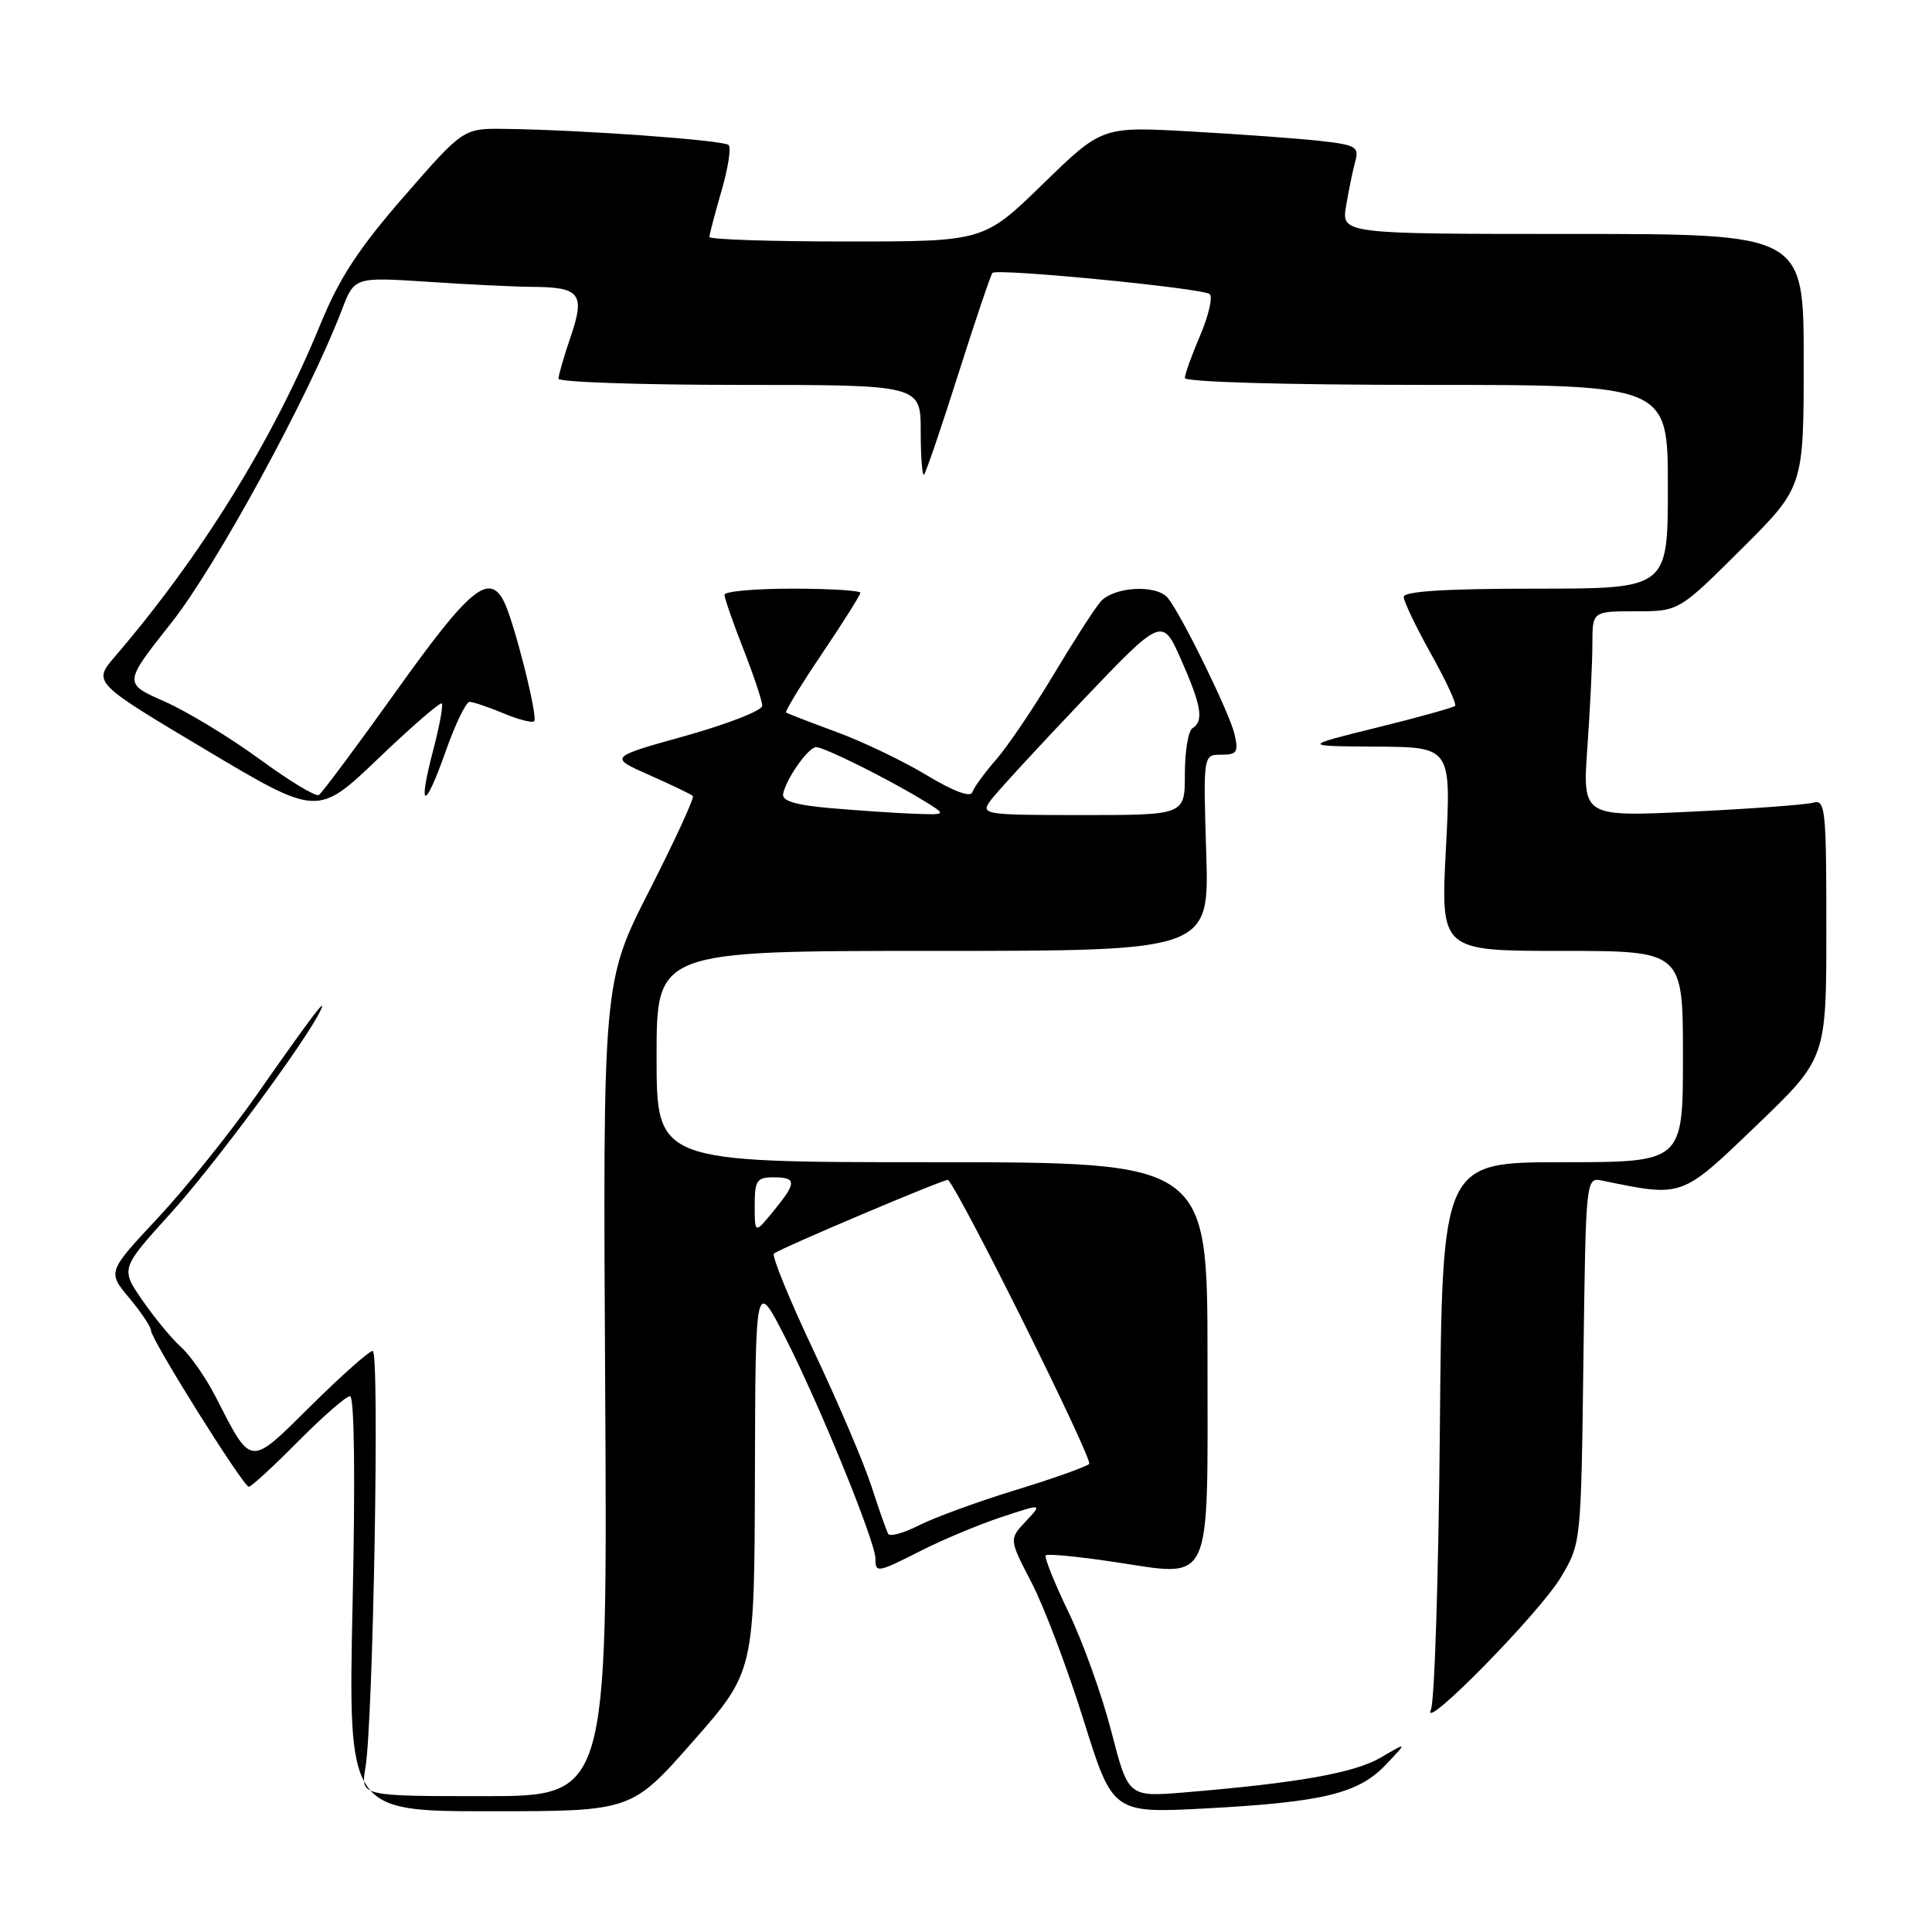 <?xml version="1.0" encoding="UTF-8" standalone="no"?>
<!DOCTYPE svg PUBLIC "-//W3C//DTD SVG 1.1//EN" "http://www.w3.org/Graphics/SVG/1.1/DTD/svg11.dtd" >
<svg xmlns="http://www.w3.org/2000/svg" xmlns:xlink="http://www.w3.org/1999/xlink" version="1.1" viewBox="0 0 256 256">
 <g >
 <path fill="currentColor"
d=" M 91.82 230.75 C 99.96 221.50 99.96 221.50 100.03 195.50 C 100.10 169.50 100.10 169.50 104.04 177.21 C 108.53 185.98 116.00 204.30 116.00 206.52 C 116.00 208.47 116.21 208.43 122.23 205.38 C 125.07 203.95 129.81 201.97 132.76 201.00 C 138.14 199.22 138.14 199.22 135.92 201.59 C 133.70 203.95 133.70 203.95 136.70 209.73 C 138.35 212.90 141.44 221.08 143.57 227.89 C 147.44 240.28 147.44 240.28 159.87 239.62 C 175.33 238.79 180.01 237.65 183.65 233.81 C 186.50 230.81 186.50 230.81 182.95 232.89 C 179.45 234.93 172.01 236.25 157.00 237.50 C 149.50 238.12 149.50 238.12 147.26 229.43 C 146.03 224.65 143.48 217.54 141.59 213.63 C 139.70 209.71 138.34 206.32 138.57 206.09 C 138.80 205.86 142.77 206.24 147.40 206.93 C 160.88 208.93 160.00 210.83 160.00 179.96 C 160.00 154.00 160.00 154.00 123.50 154.00 C 87.00 154.00 87.00 154.00 87.00 140.00 C 87.00 126.00 87.00 126.00 123.62 126.00 C 160.24 126.00 160.24 126.00 159.83 113.00 C 159.43 100.00 159.43 100.00 161.82 100.00 C 163.92 100.00 164.14 99.66 163.57 97.25 C 162.92 94.46 156.59 81.53 154.76 79.25 C 153.27 77.40 147.55 77.72 145.81 79.75 C 144.99 80.71 142.17 85.10 139.54 89.50 C 136.90 93.90 133.51 98.92 131.99 100.65 C 130.47 102.39 129.06 104.33 128.84 104.97 C 128.60 105.70 126.36 104.87 122.76 102.70 C 119.62 100.81 114.23 98.23 110.78 96.97 C 107.33 95.70 104.35 94.55 104.16 94.41 C 103.98 94.28 106.12 90.77 108.91 86.63 C 111.71 82.48 114.00 78.84 114.00 78.55 C 114.00 78.25 109.95 78.00 105.00 78.00 C 100.05 78.00 96.00 78.36 96.00 78.81 C 96.00 79.26 97.12 82.49 98.50 86.00 C 99.87 89.51 101.00 92.89 101.00 93.52 C 101.00 94.15 96.43 95.93 90.84 97.50 C 80.68 100.33 80.68 100.33 86.04 102.70 C 88.98 104.00 91.58 105.25 91.81 105.47 C 92.03 105.70 89.44 111.33 86.05 117.99 C 79.88 130.09 79.88 130.09 80.19 184.05 C 80.50 238.00 80.50 238.00 64.14 238.00 C 47.78 238.00 47.78 238.00 48.42 234.25 C 49.45 228.18 50.32 179.00 49.39 179.00 C 48.93 179.00 45.25 182.26 41.22 186.25 C 32.94 194.44 33.40 194.48 28.53 185.00 C 27.26 182.53 25.22 179.60 23.99 178.50 C 22.77 177.40 20.46 174.61 18.87 172.30 C 15.97 168.10 15.97 168.10 22.58 160.80 C 28.39 154.39 40.35 138.22 42.42 134.00 C 43.51 131.75 41.39 134.54 34.05 145.03 C 30.50 150.09 24.59 157.45 20.92 161.38 C 14.24 168.53 14.24 168.53 17.12 171.98 C 18.70 173.87 20.00 175.81 20.00 176.28 C 20.00 177.46 32.24 197.00 32.97 197.00 C 33.30 197.00 36.23 194.30 39.50 191.00 C 42.77 187.70 45.86 185.00 46.38 185.00 C 46.95 185.00 47.09 195.63 46.72 212.50 C 46.14 240.00 46.14 240.00 64.91 240.00 C 83.68 240.00 83.68 240.00 91.82 230.75 Z  M 206.82 209.00 C 209.50 204.50 209.50 204.50 209.81 180.25 C 210.13 155.99 210.13 155.99 212.31 156.44 C 223.04 158.64 222.71 158.76 232.75 149.12 C 242.00 140.24 242.00 140.24 242.00 123.05 C 242.00 107.16 241.87 105.90 240.25 106.36 C 239.29 106.63 232.02 107.17 224.09 107.55 C 209.68 108.24 209.68 108.24 210.34 98.97 C 210.70 93.87 211.00 87.74 211.00 85.35 C 211.00 81.00 211.00 81.00 216.73 81.00 C 222.46 81.00 222.46 81.00 230.73 72.77 C 239.00 64.54 239.00 64.54 239.00 47.77 C 239.00 31.00 239.00 31.00 208.37 31.00 C 177.74 31.00 177.74 31.00 178.37 27.25 C 178.72 25.19 179.26 22.54 179.58 21.38 C 180.11 19.45 179.67 19.20 174.83 18.66 C 171.90 18.34 164.22 17.78 157.76 17.42 C 146.02 16.76 146.02 16.76 138.19 24.38 C 130.36 32.00 130.36 32.00 112.18 32.00 C 102.18 32.00 94.00 31.73 94.00 31.40 C 94.00 31.08 94.72 28.34 95.59 25.33 C 96.47 22.32 96.90 19.57 96.55 19.22 C 95.91 18.57 77.11 17.21 66.95 17.08 C 61.40 17.00 61.40 17.00 53.56 26.00 C 47.53 32.92 44.96 36.84 42.45 42.98 C 36.21 58.23 26.64 73.71 15.26 86.96 C 12.29 90.42 12.29 90.42 27.18 99.30 C 42.08 108.19 42.08 108.19 50.12 100.51 C 54.54 96.28 58.33 93.00 58.54 93.21 C 58.75 93.41 58.24 96.20 57.40 99.40 C 55.31 107.39 56.26 107.47 59.06 99.54 C 60.33 95.94 61.75 93.00 62.22 93.00 C 62.68 93.00 64.69 93.68 66.69 94.51 C 68.68 95.35 70.52 95.82 70.78 95.56 C 71.31 95.03 68.14 82.44 66.80 79.75 C 64.83 75.80 62.25 77.92 52.60 91.44 C 47.32 98.83 42.66 105.09 42.25 105.34 C 41.84 105.60 38.30 103.45 34.38 100.58 C 30.46 97.71 24.80 94.28 21.80 92.95 C 16.35 90.55 16.35 90.55 22.71 82.52 C 28.65 75.02 41.00 52.35 45.28 41.10 C 46.96 36.70 46.96 36.70 56.73 37.34 C 62.10 37.70 68.30 38.00 70.50 38.01 C 76.87 38.04 77.55 38.92 75.63 44.57 C 74.73 47.20 74.00 49.73 74.00 50.18 C 74.00 50.63 84.80 51.00 98.00 51.00 C 122.00 51.00 122.00 51.00 122.00 57.17 C 122.00 60.56 122.20 63.13 122.44 62.89 C 122.69 62.64 124.74 56.62 127.00 49.50 C 129.26 42.38 131.29 36.38 131.51 36.16 C 132.14 35.53 159.42 38.19 160.29 38.97 C 160.72 39.35 160.15 41.81 159.04 44.42 C 157.92 47.03 157.00 49.58 157.00 50.08 C 157.00 50.62 170.26 51.00 189.00 51.00 C 221.00 51.00 221.00 51.00 221.00 64.50 C 221.00 78.00 221.00 78.00 203.50 78.00 C 191.56 78.00 186.00 78.35 186.00 79.09 C 186.00 79.69 187.63 83.08 189.61 86.64 C 191.60 90.19 193.04 93.29 192.81 93.53 C 192.58 93.76 187.91 95.06 182.44 96.41 C 172.50 98.87 172.50 98.87 182.40 98.93 C 192.29 99.00 192.29 99.00 191.59 112.50 C 190.89 126.00 190.89 126.00 206.95 126.00 C 223.00 126.00 223.00 126.00 223.00 140.00 C 223.00 154.00 223.00 154.00 207.05 154.00 C 191.10 154.00 191.10 154.00 190.79 189.25 C 190.62 208.64 190.09 225.40 189.61 226.50 C 188.10 229.91 203.99 213.76 206.82 209.00 Z  M 117.69 203.24 C 117.46 202.83 116.47 200.03 115.49 197.00 C 114.52 193.97 111.08 185.91 107.86 179.09 C 104.63 172.26 102.24 166.42 102.55 166.11 C 103.17 165.50 125.41 156.08 125.63 156.34 C 127.61 158.66 144.89 193.48 144.32 193.98 C 143.87 194.38 139.45 195.95 134.50 197.46 C 129.55 198.98 123.84 201.07 121.80 202.10 C 119.77 203.14 117.92 203.65 117.69 203.24 Z  M 100.00 159.75 C 100.00 156.42 100.28 156.00 102.50 156.00 C 105.59 156.00 105.59 156.70 102.47 160.50 C 100.01 163.50 100.01 163.50 100.00 159.75 Z  M 110.00 107.08 C 105.36 106.67 103.58 106.12 103.77 105.18 C 104.20 103.13 107.12 99.00 108.15 99.00 C 109.21 99.00 117.56 103.15 122.27 106.02 C 125.50 107.99 125.50 107.99 121.00 107.82 C 118.53 107.73 113.58 107.39 110.00 107.08 Z  M 131.19 106.15 C 131.91 105.14 137.34 99.23 143.25 93.02 C 153.99 81.74 153.99 81.74 156.50 87.40 C 159.21 93.54 159.54 95.55 158.00 96.50 C 157.45 96.84 157.00 99.57 157.00 102.56 C 157.00 108.00 157.00 108.00 143.44 108.00 C 130.45 108.00 129.94 107.92 131.19 106.15 Z "/>
</g>
</svg>